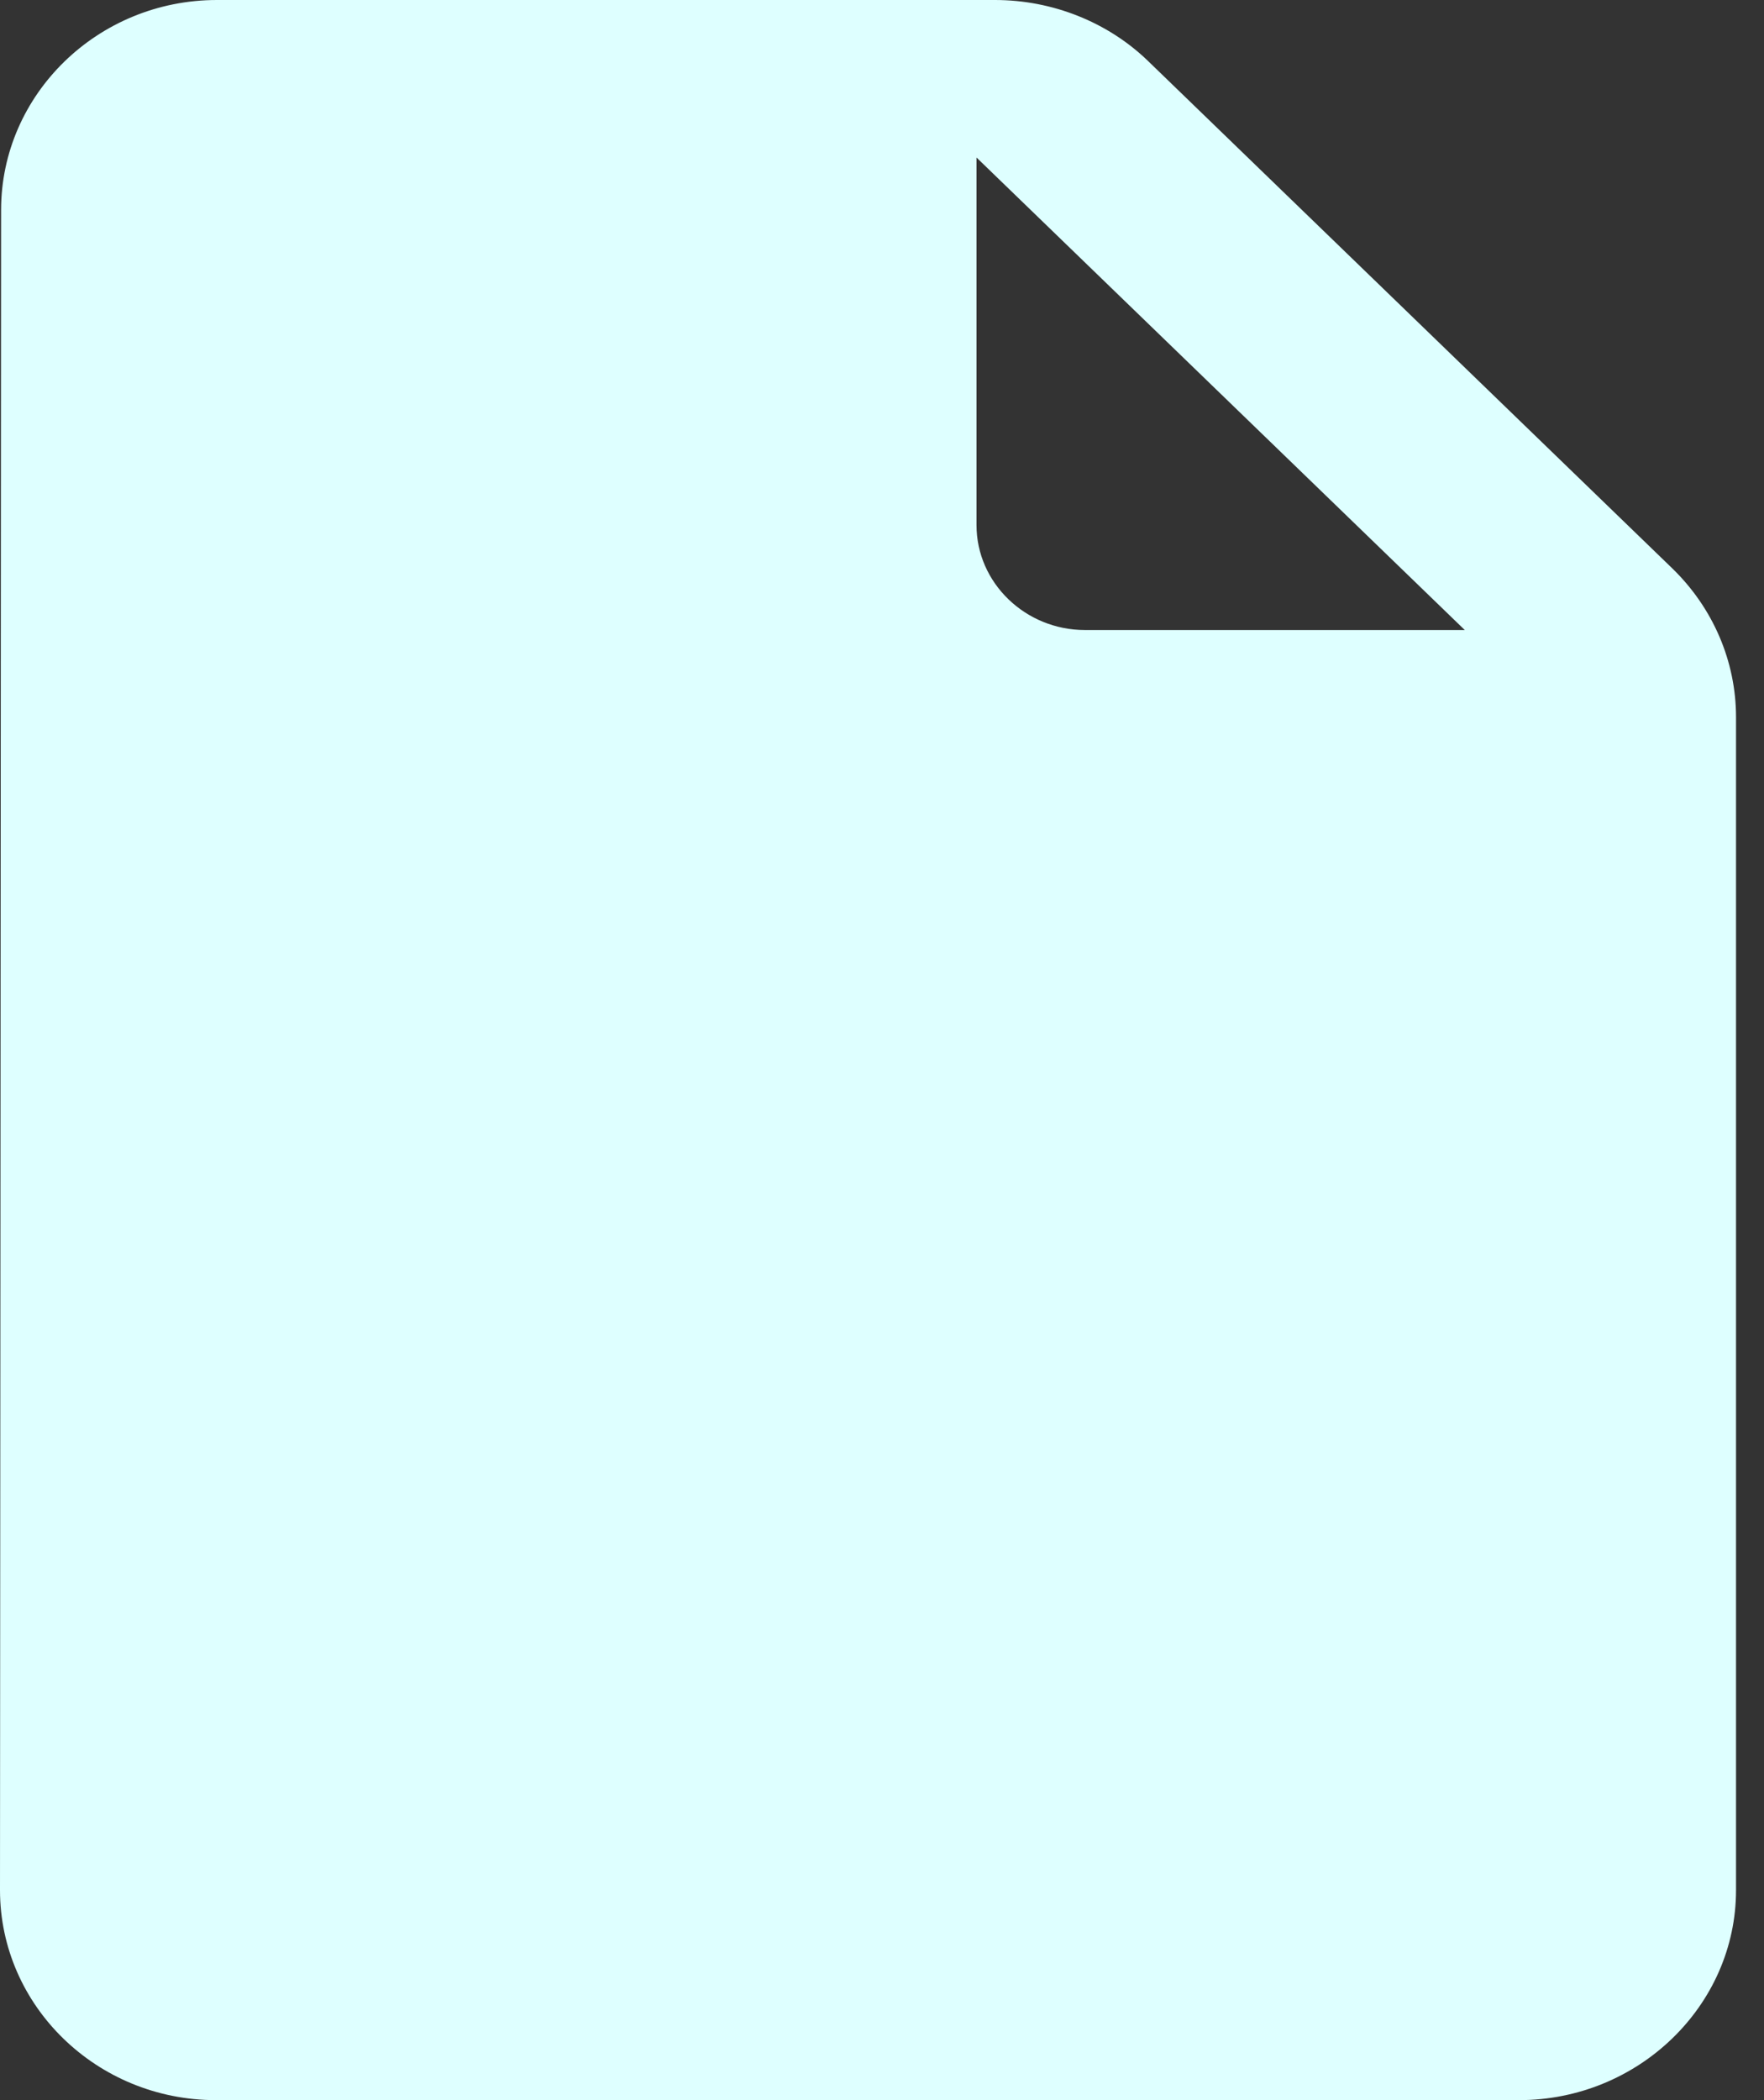 <svg width="21" height="25" viewBox="0 0 21 25" fill="none" xmlns="http://www.w3.org/2000/svg">
<rect x="0" y="0" width="21" height="25" fill="#333333" stroke="none"/>
<path d="M19.905 6.763L13.666 0.725C13.188 0.263 12.529 0 11.845 0H2.583C1.163 0 0.013 1.125 0.013 2.5L0 22.5C0 23.875 1.15 25 2.57 25H18.083C19.504 25 20.667 23.875 20.667 22.5V8.537C20.667 7.875 20.395 7.237 19.905 6.763ZM12.917 7.5C12.206 7.5 11.625 6.938 11.625 6.25V1.875L17.438 7.5H12.917Z" fill="#DEFFFF"/>
</svg>
